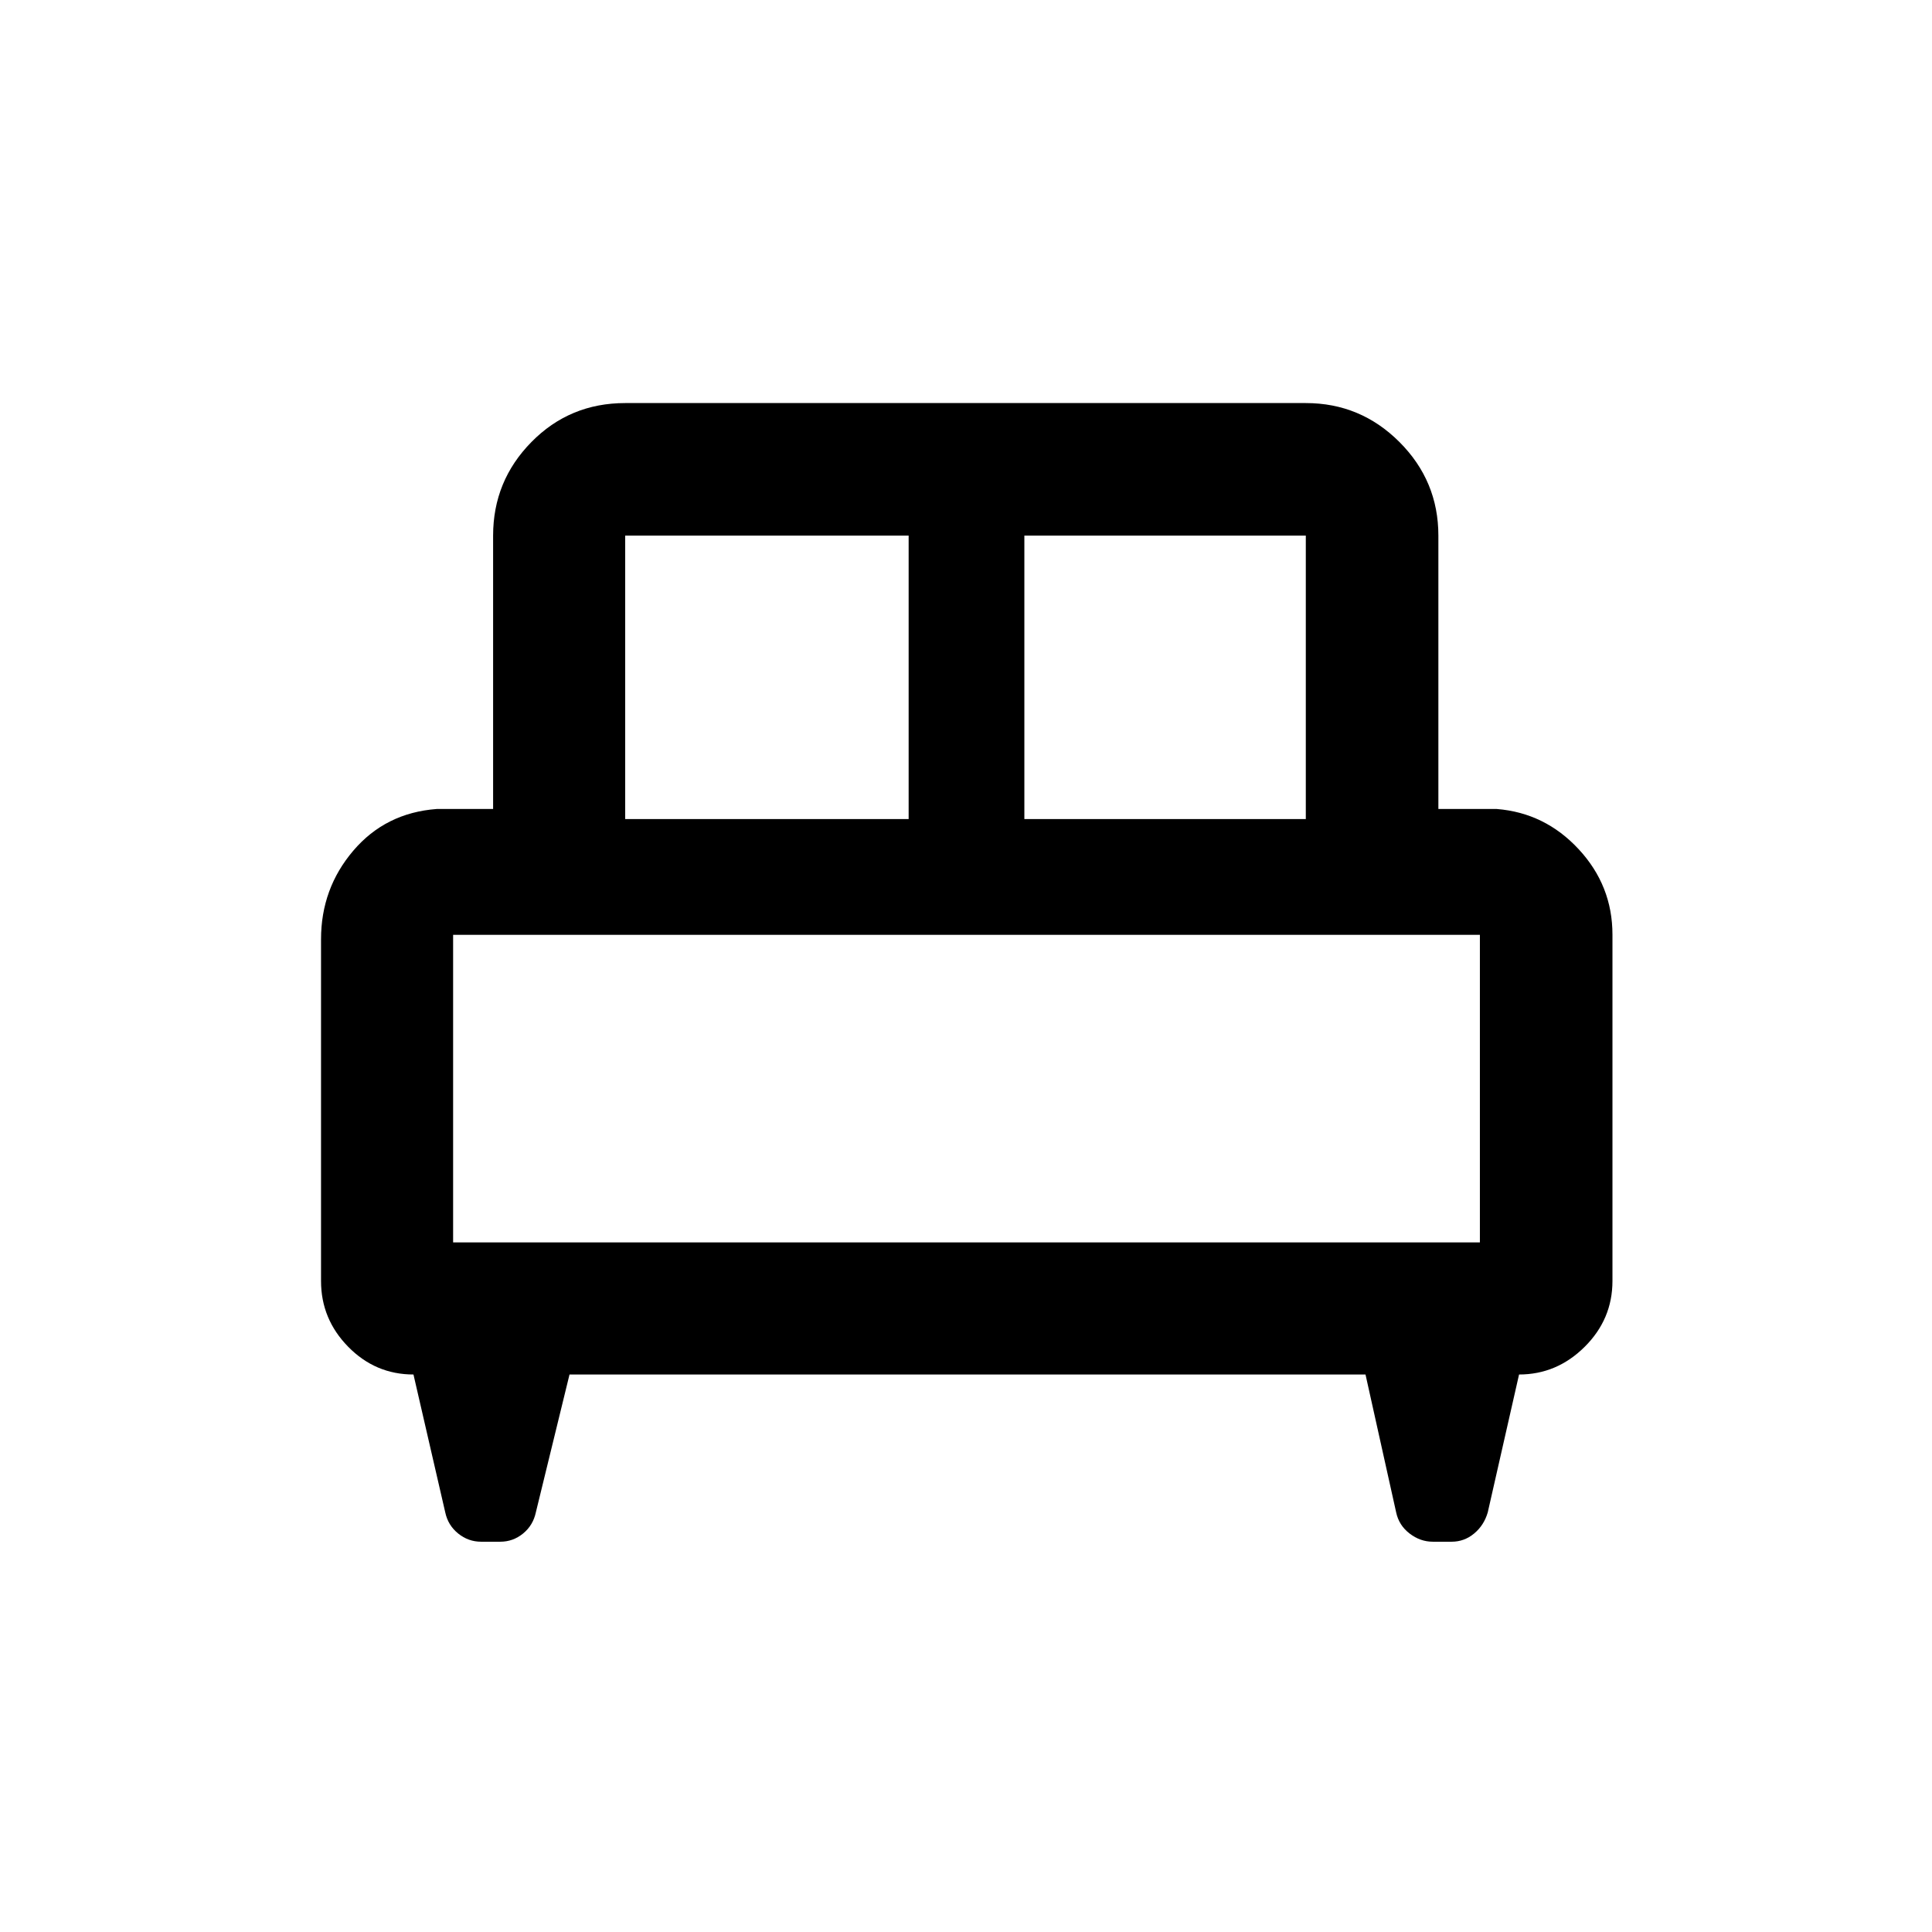<svg xmlns="http://www.w3.org/2000/svg" height="48" viewBox="0 -960 960 960" width="48"><path d="M159.52-493.28q0-25.22 16.03-44.02 16.02-18.81 41.47-20.72h28v-135.83q0-27.17 19.05-46.52 19.04-19.35 46.58-19.35h338.2q27.17 0 46.52 19.35t19.35 46.52v135.83h29q23.96 1.91 40.73 20 16.77 18.08 16.77 42.45v172.09q0 19-13.83 32.73-13.83 13.73-32.58 13.73l-15.55 68.5q-1.87 6.44-6.77 10.51-4.9 4.08-11.18 4.08h-9.32q-6.29 0-11.58-4.08-5.3-4.07-6.67-10.51l-15.23-68.5H282.99l-16.73 68.5q-1.37 6.44-6.34 10.51-4.98 4.08-11.35 4.08h-9.5q-6.37 0-11.41-4.08-5.05-4.07-6.42-10.51l-15.79-68.5q-18.91 0-32.42-13.76-13.51-13.76-13.51-32.68v-169.82ZM509-553h139.85v-140.85H509V-553Zm-198.35 0H451.5v-140.85H310.65V-553Zm-85.5 210.35h510.2V-495.5h-510.2v152.85Zm510.2 0h-510.2 510.2Z"/></svg>